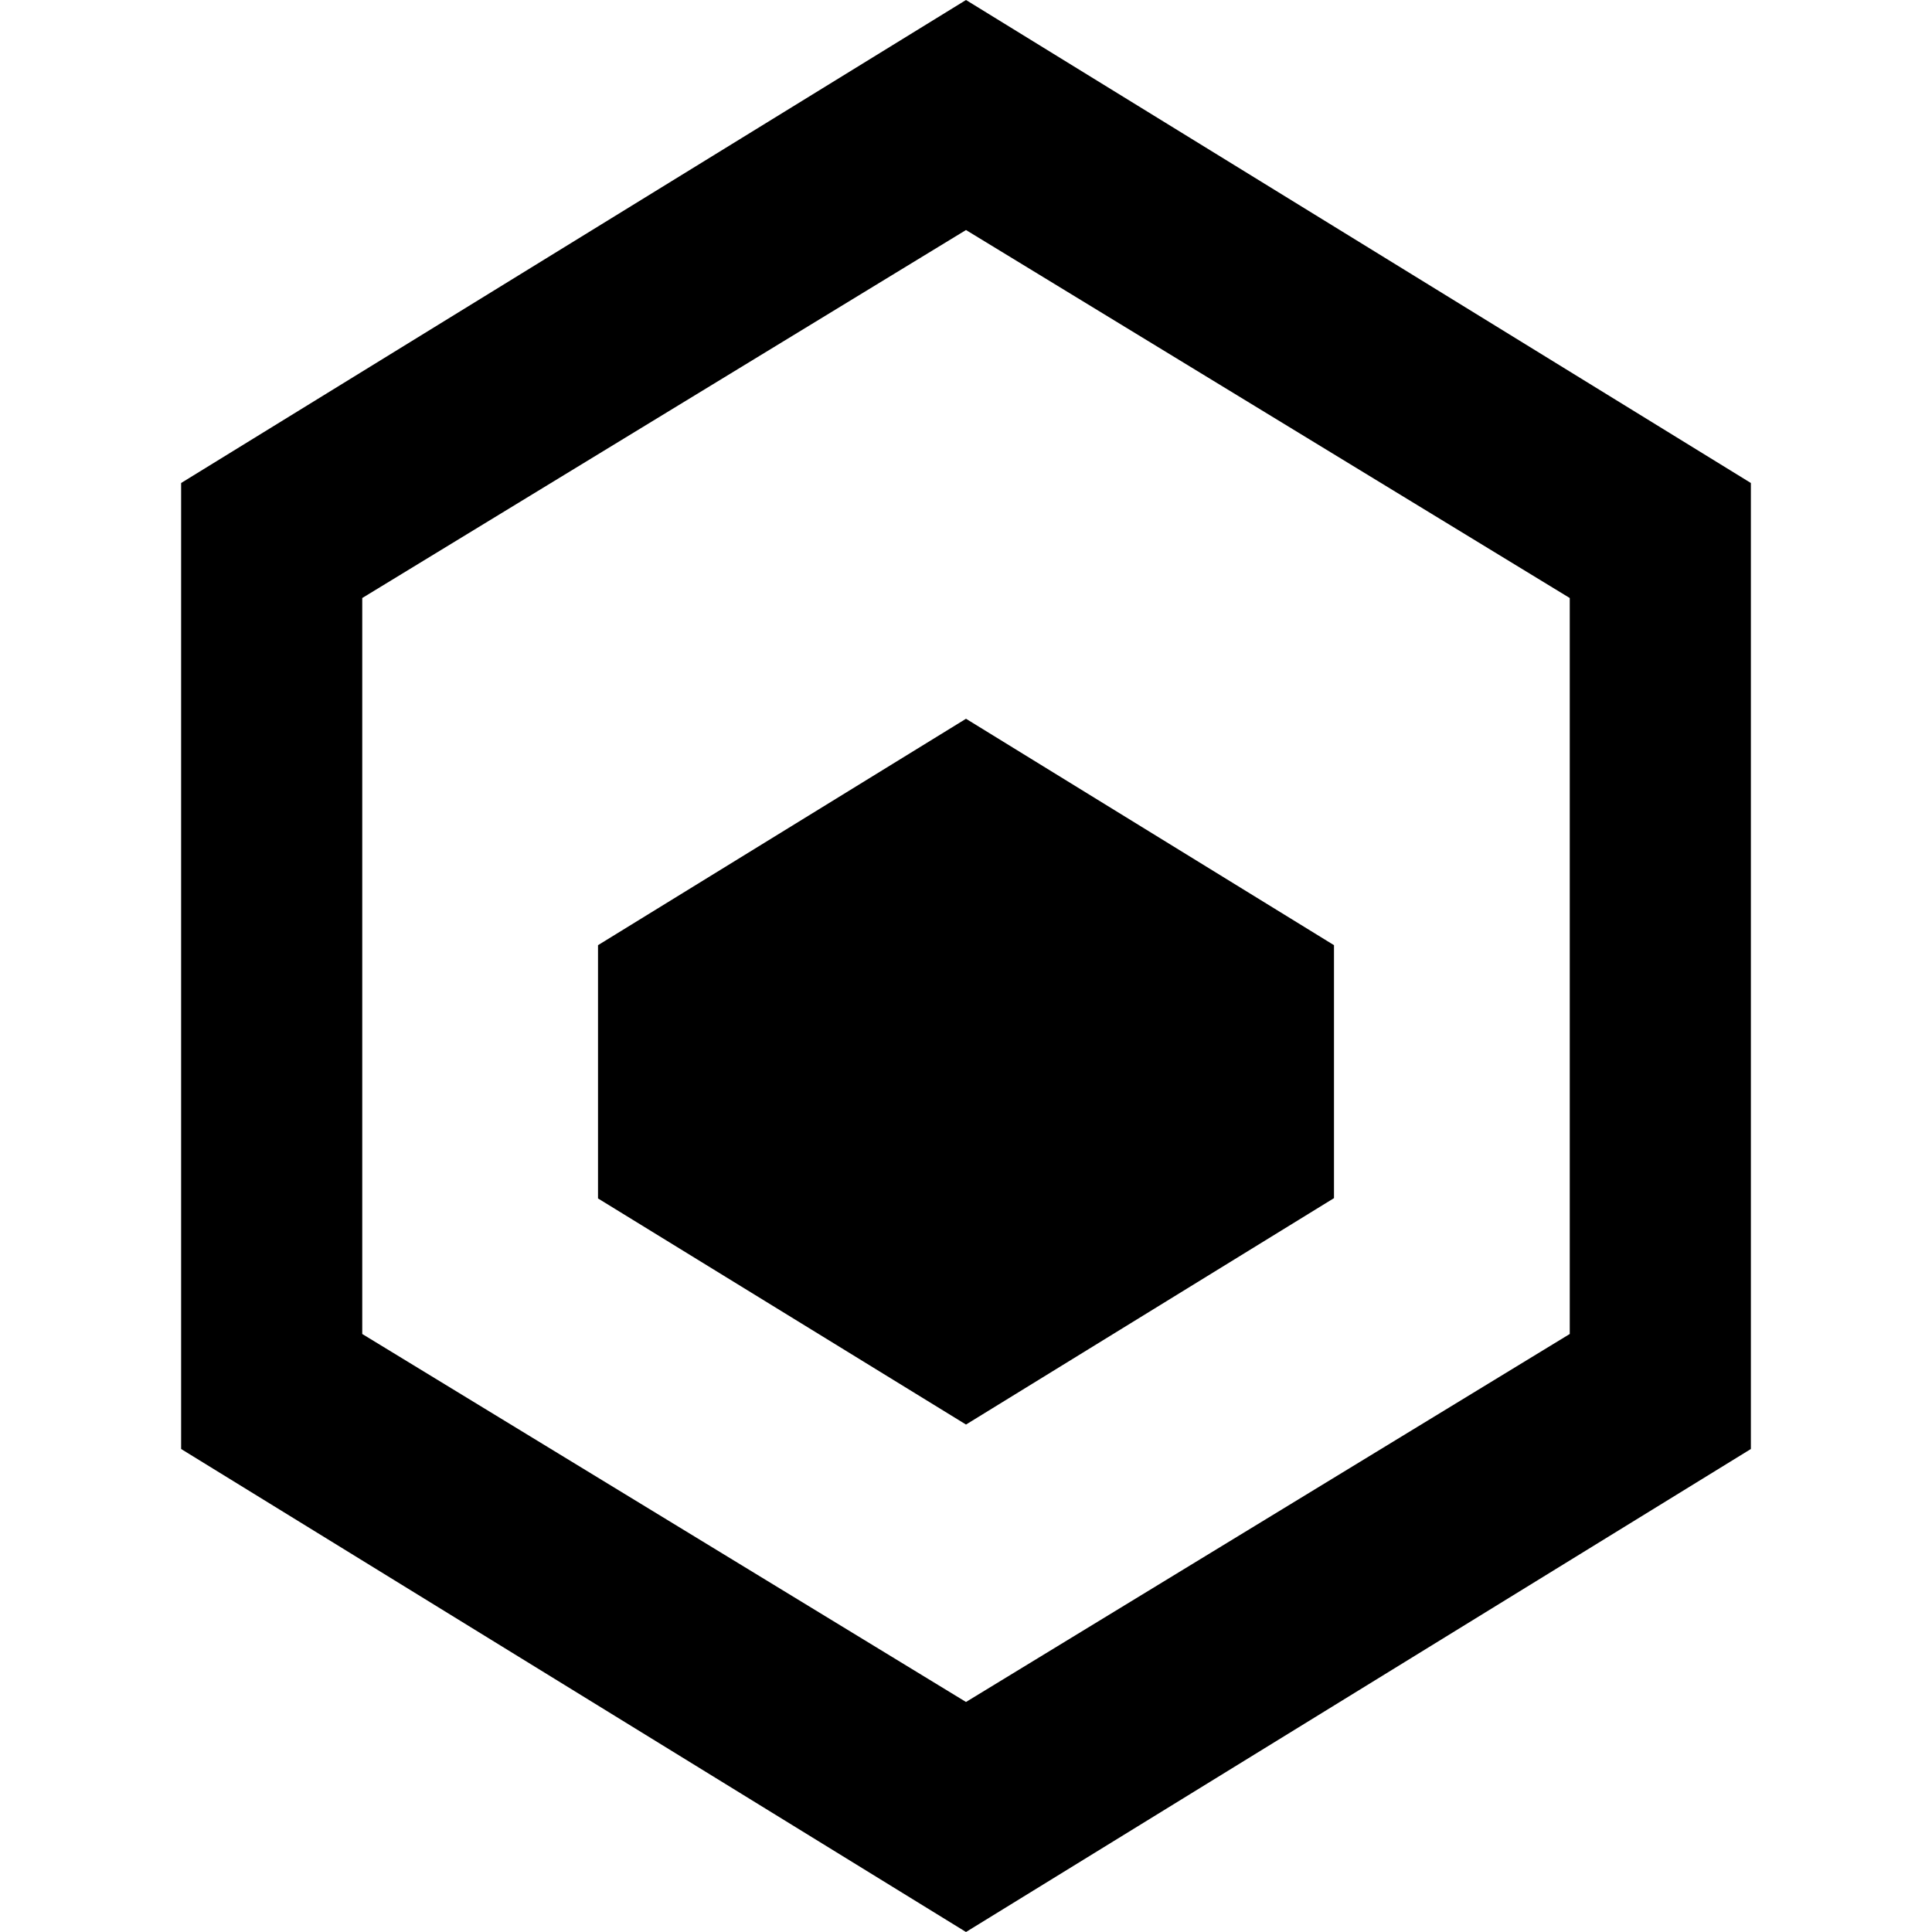<svg xmlns="http://www.w3.org/2000/svg" viewBox="0 0 64 64" fill="currentColor">
    <path d="M32 0L6 16v32l26 16 26-16V16L32 0zm20 44.19L32 56.38l-20-12.19V19.81L32 7.62l20 12.19v24.38z"/>
    <path d="M32 23.81l-12.19 7.5V39.7L32 47.19l12.19-7.5v-8.38L32 23.81z"/>
</svg>
